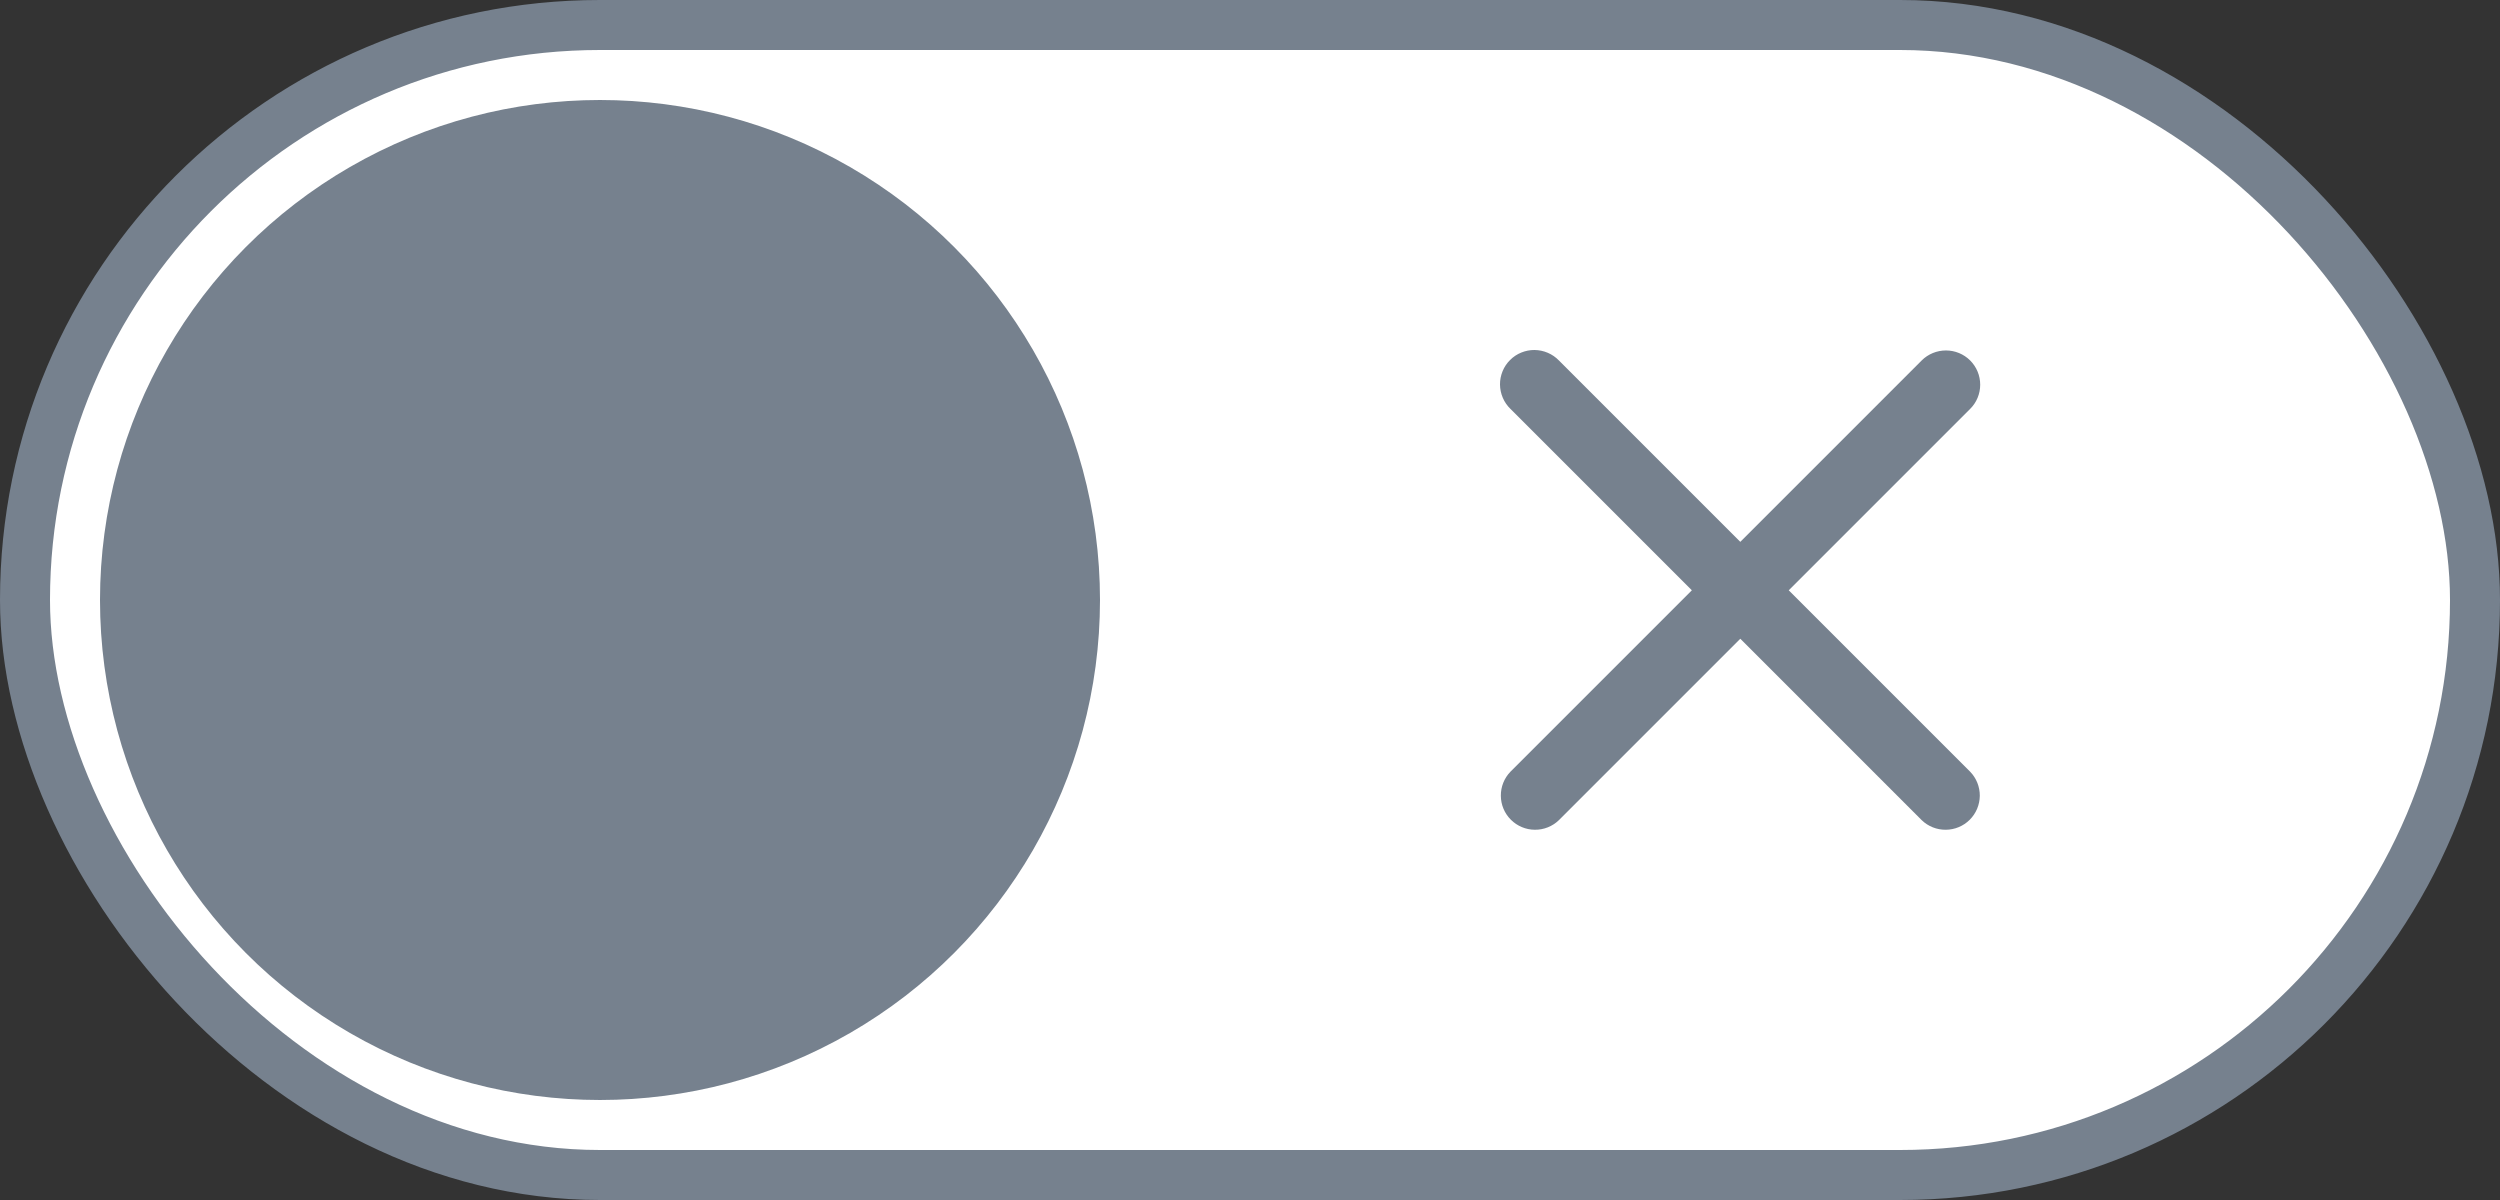 <svg width="50" height="24" viewBox="0 0 50 24" fill="none" xmlns="http://www.w3.org/2000/svg">
<rect x="0" y="0" width="50" height="24" fill="#333333" stroke="none"/>
<rect x="0.5" y="0.5" width="49" height="23" rx="11.5" fill="white" stroke="#76818E"/>
<circle cx="12" cy="12" r="9.5" fill="#76818E" stroke="#76818E"/>
<path fill-rule="evenodd" clip-rule="evenodd" d="M39.403 7.209C39.275 7.081 39.1 7.009 38.919 7.009C38.737 7.009 38.562 7.081 38.434 7.209L34.806 10.837L31.178 7.209C31.115 7.144 31.04 7.092 30.956 7.056C30.872 7.02 30.782 7.001 30.691 7C30.6 6.999 30.51 7.017 30.426 7.051C30.342 7.085 30.265 7.136 30.201 7.201C30.136 7.265 30.085 7.342 30.051 7.426C30.017 7.51 29.999 7.6 30 7.691C30.001 7.782 30.02 7.872 30.056 7.956C30.092 8.04 30.144 8.115 30.209 8.178L33.837 11.806L30.209 15.434C30.084 15.563 30.015 15.736 30.017 15.916C30.018 16.096 30.09 16.268 30.218 16.395C30.345 16.522 30.517 16.594 30.696 16.595C30.876 16.597 31.049 16.528 31.178 16.403L34.806 12.775L38.434 16.403C38.563 16.528 38.736 16.597 38.916 16.595C39.096 16.594 39.268 16.522 39.395 16.395C39.522 16.268 39.594 16.096 39.596 15.916C39.597 15.736 39.528 15.563 39.403 15.434L35.775 11.806L39.403 8.178C39.532 8.05 39.604 7.876 39.604 7.694C39.604 7.512 39.532 7.338 39.403 7.209Z" fill="#76818E"/>
</svg>

